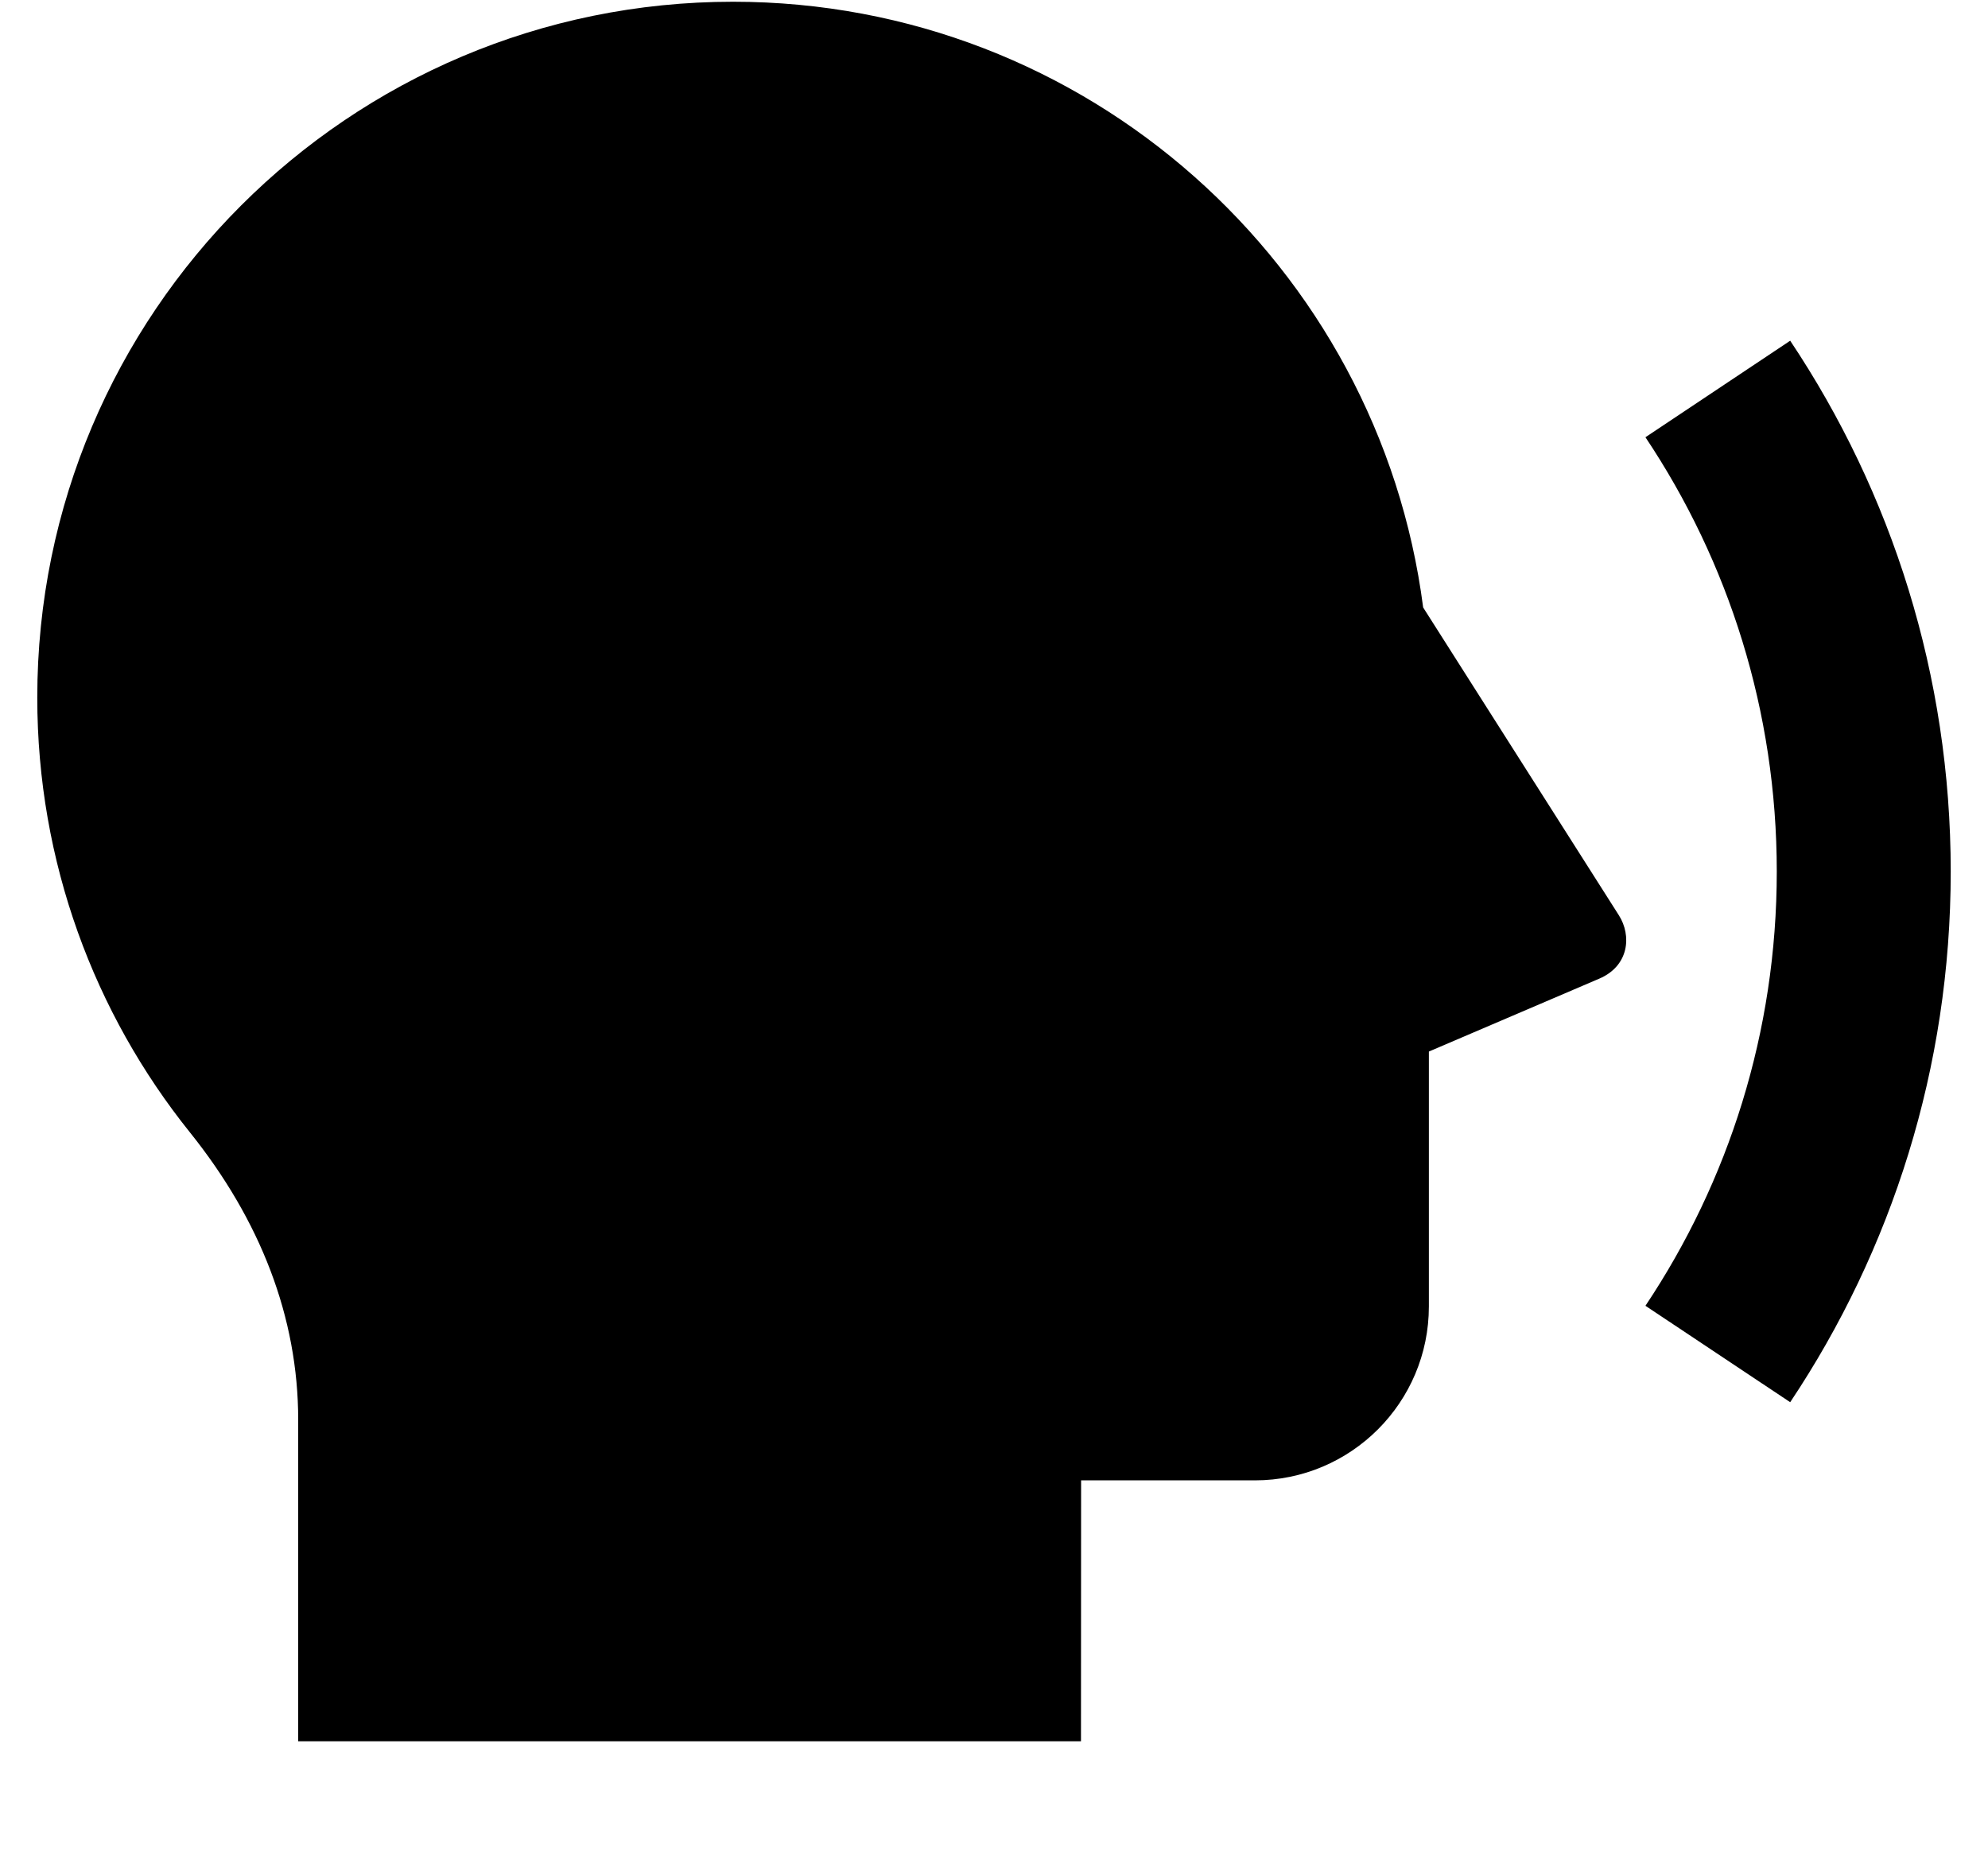 <svg width="16" height="15" viewBox="0 0 16 15" fill="none" xmlns="http://www.w3.org/2000/svg">
<path d="M5.9 0.014C8.747 0.014 11.098 2.139 11.454 4.889L13.029 7.366C13.133 7.529 13.112 7.773 12.872 7.876L11.5 8.463V10.514C11.5 11.287 10.873 11.914 10.1 11.914H8.701L8.7 14.014H2.4L2.4 11.428C2.4 10.601 2.095 9.82 1.529 9.114C0.76 8.156 0.3 6.938 0.3 5.614C0.3 2.521 2.807 0.014 5.9 0.014ZM14.408 11.285L13.243 10.509C13.911 9.509 14.3 8.307 14.3 7.014C14.3 5.721 13.911 4.519 13.243 3.519L14.408 2.742C15.224 3.964 15.7 5.433 15.7 7.014C15.7 8.594 15.224 10.063 14.408 11.285Z" fill="black"/>
</svg>
